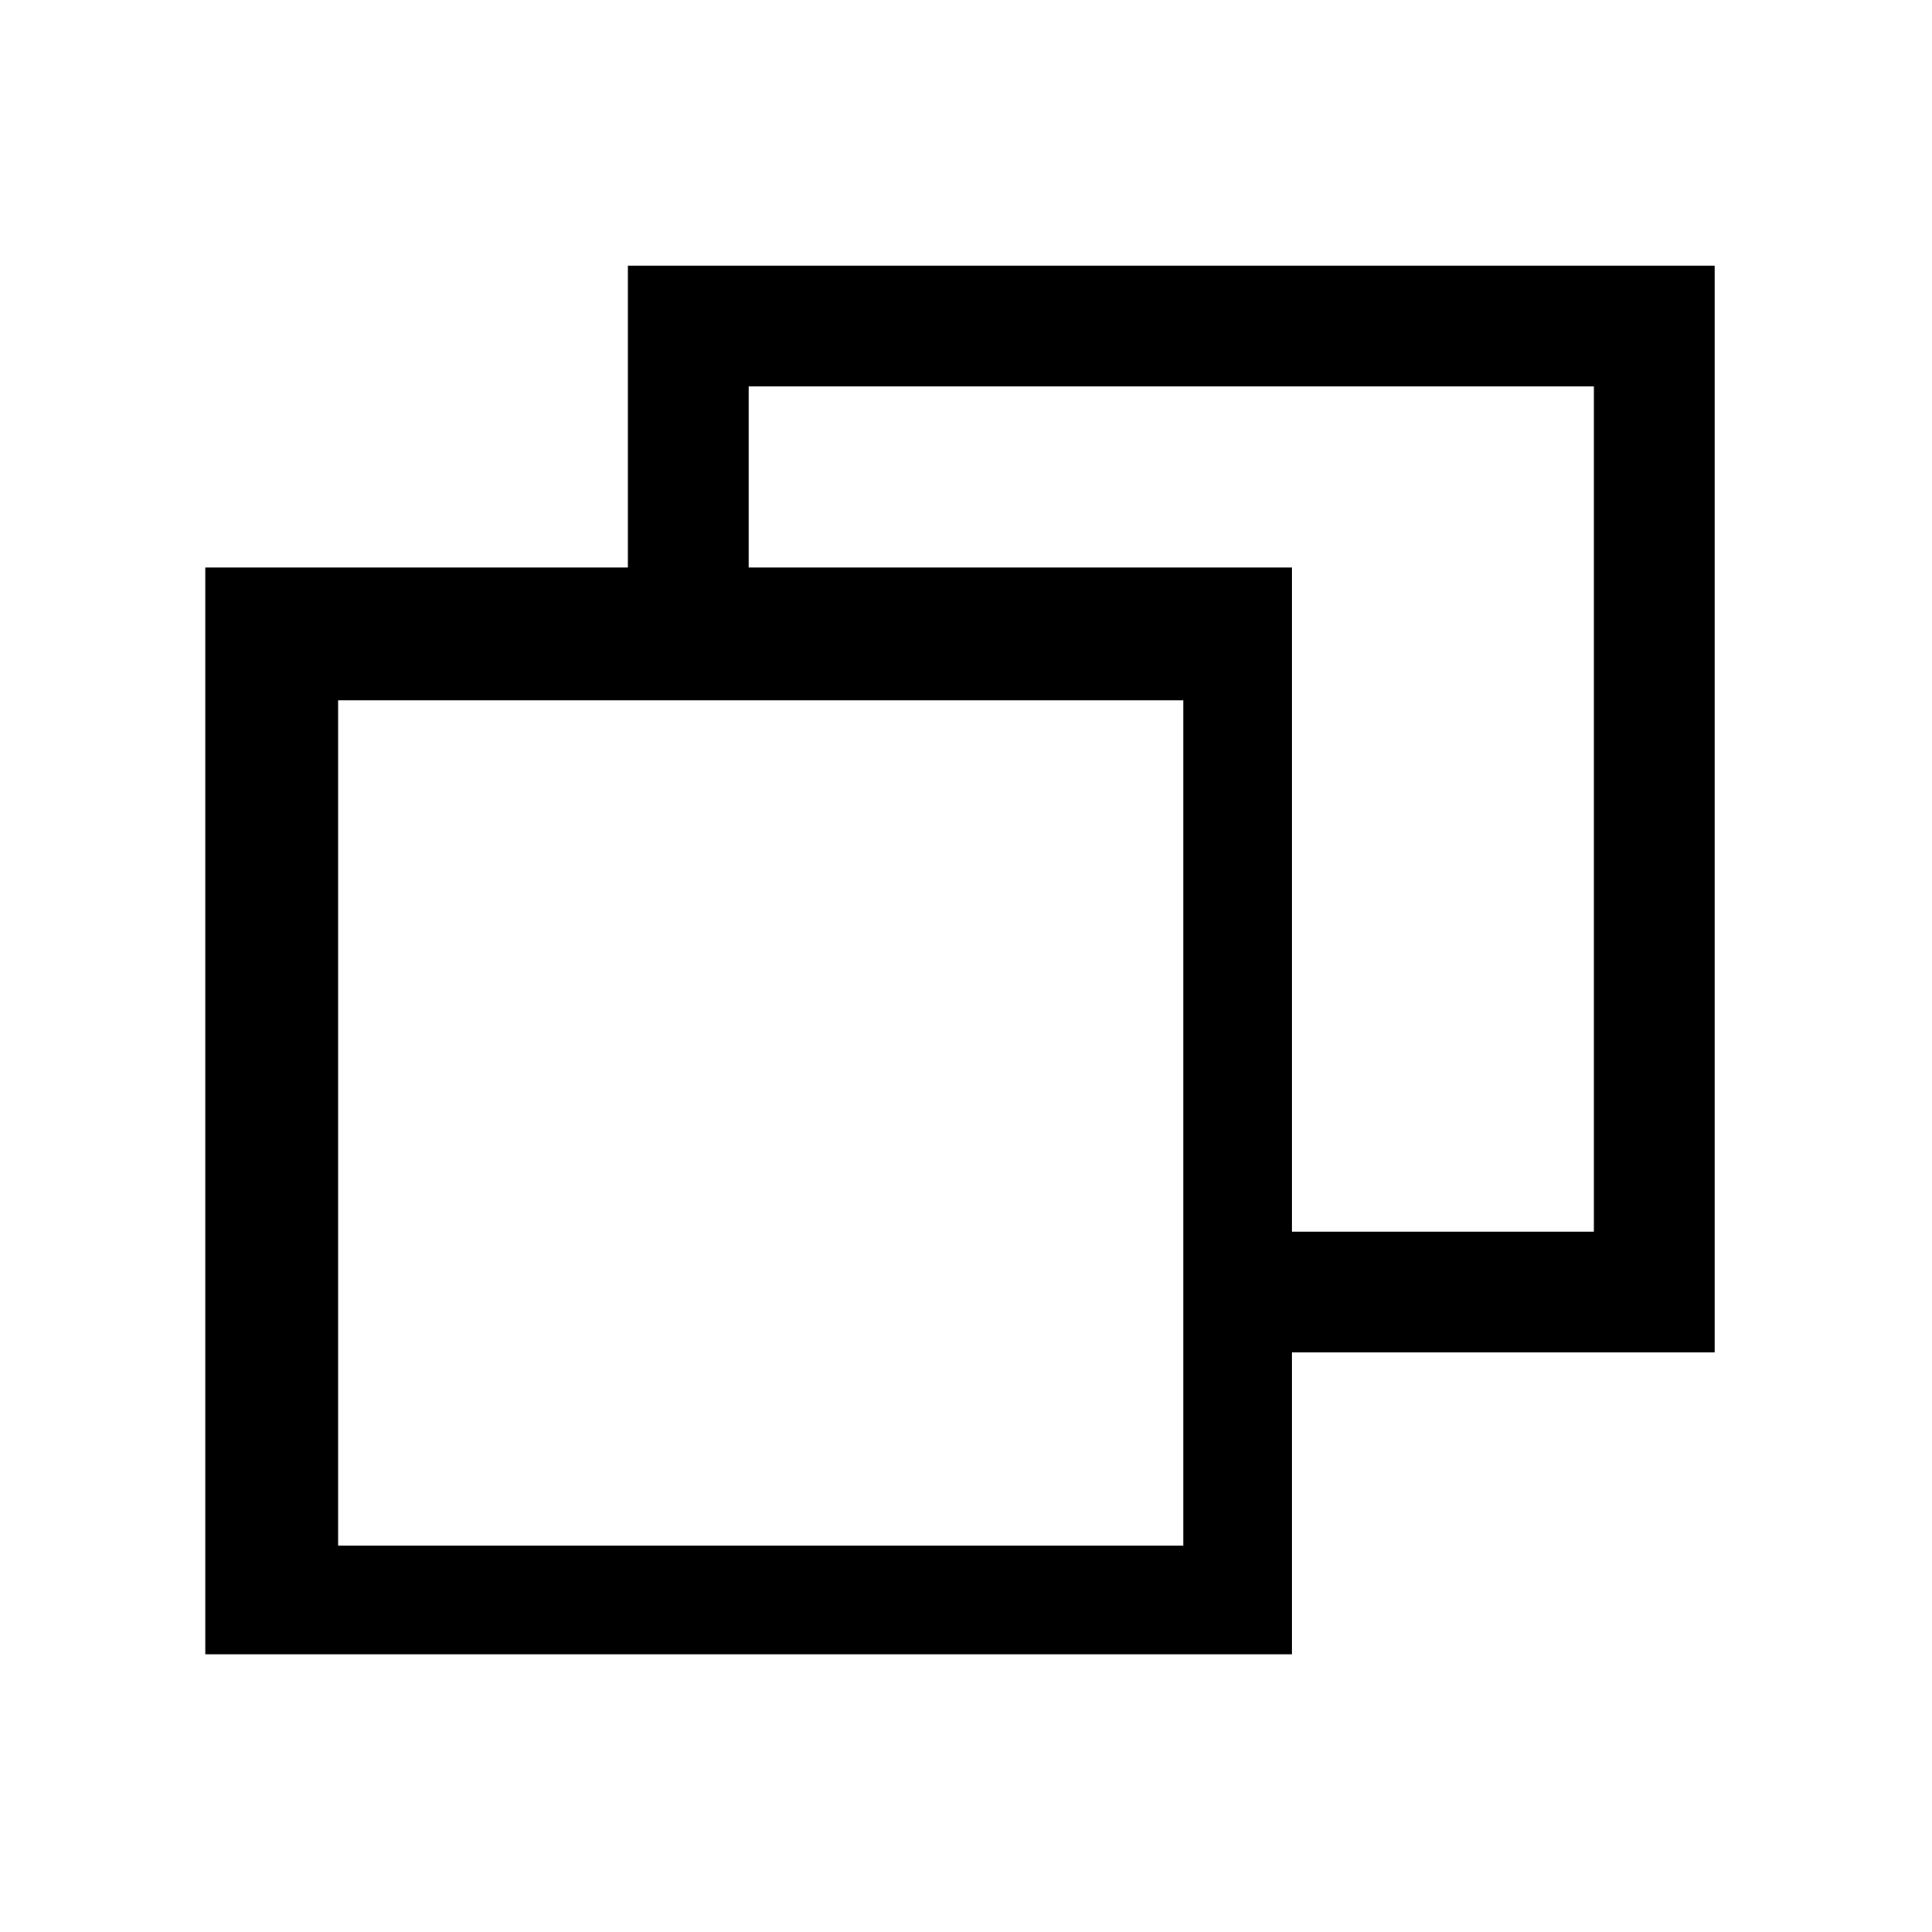 <?xml version="1.0" encoding="utf-8"?>
<!-- Generator: Adobe Illustrator 23.0.5, SVG Export Plug-In . SVG Version: 6.00 Build 0)  -->
<svg version="1.1" id="图层_1" xmlns="http://www.w3.org/2000/svg" xmlns:xlink="http://www.w3.org/1999/xlink" x="0px" y="0px"
	 viewBox="0 0 16 16" style="enable-background:new 0 0 16 16;" xml:space="preserve">
<path d="M13.2,3.2h-7v1.5h4.5v5.5h2.5V3.2z M9.8,5.8h-7v7h7V5.8z M14.2,2.2v9h-3.5v2.5h-9v-9h3.5V2.2H14.2z"/>
</svg>
